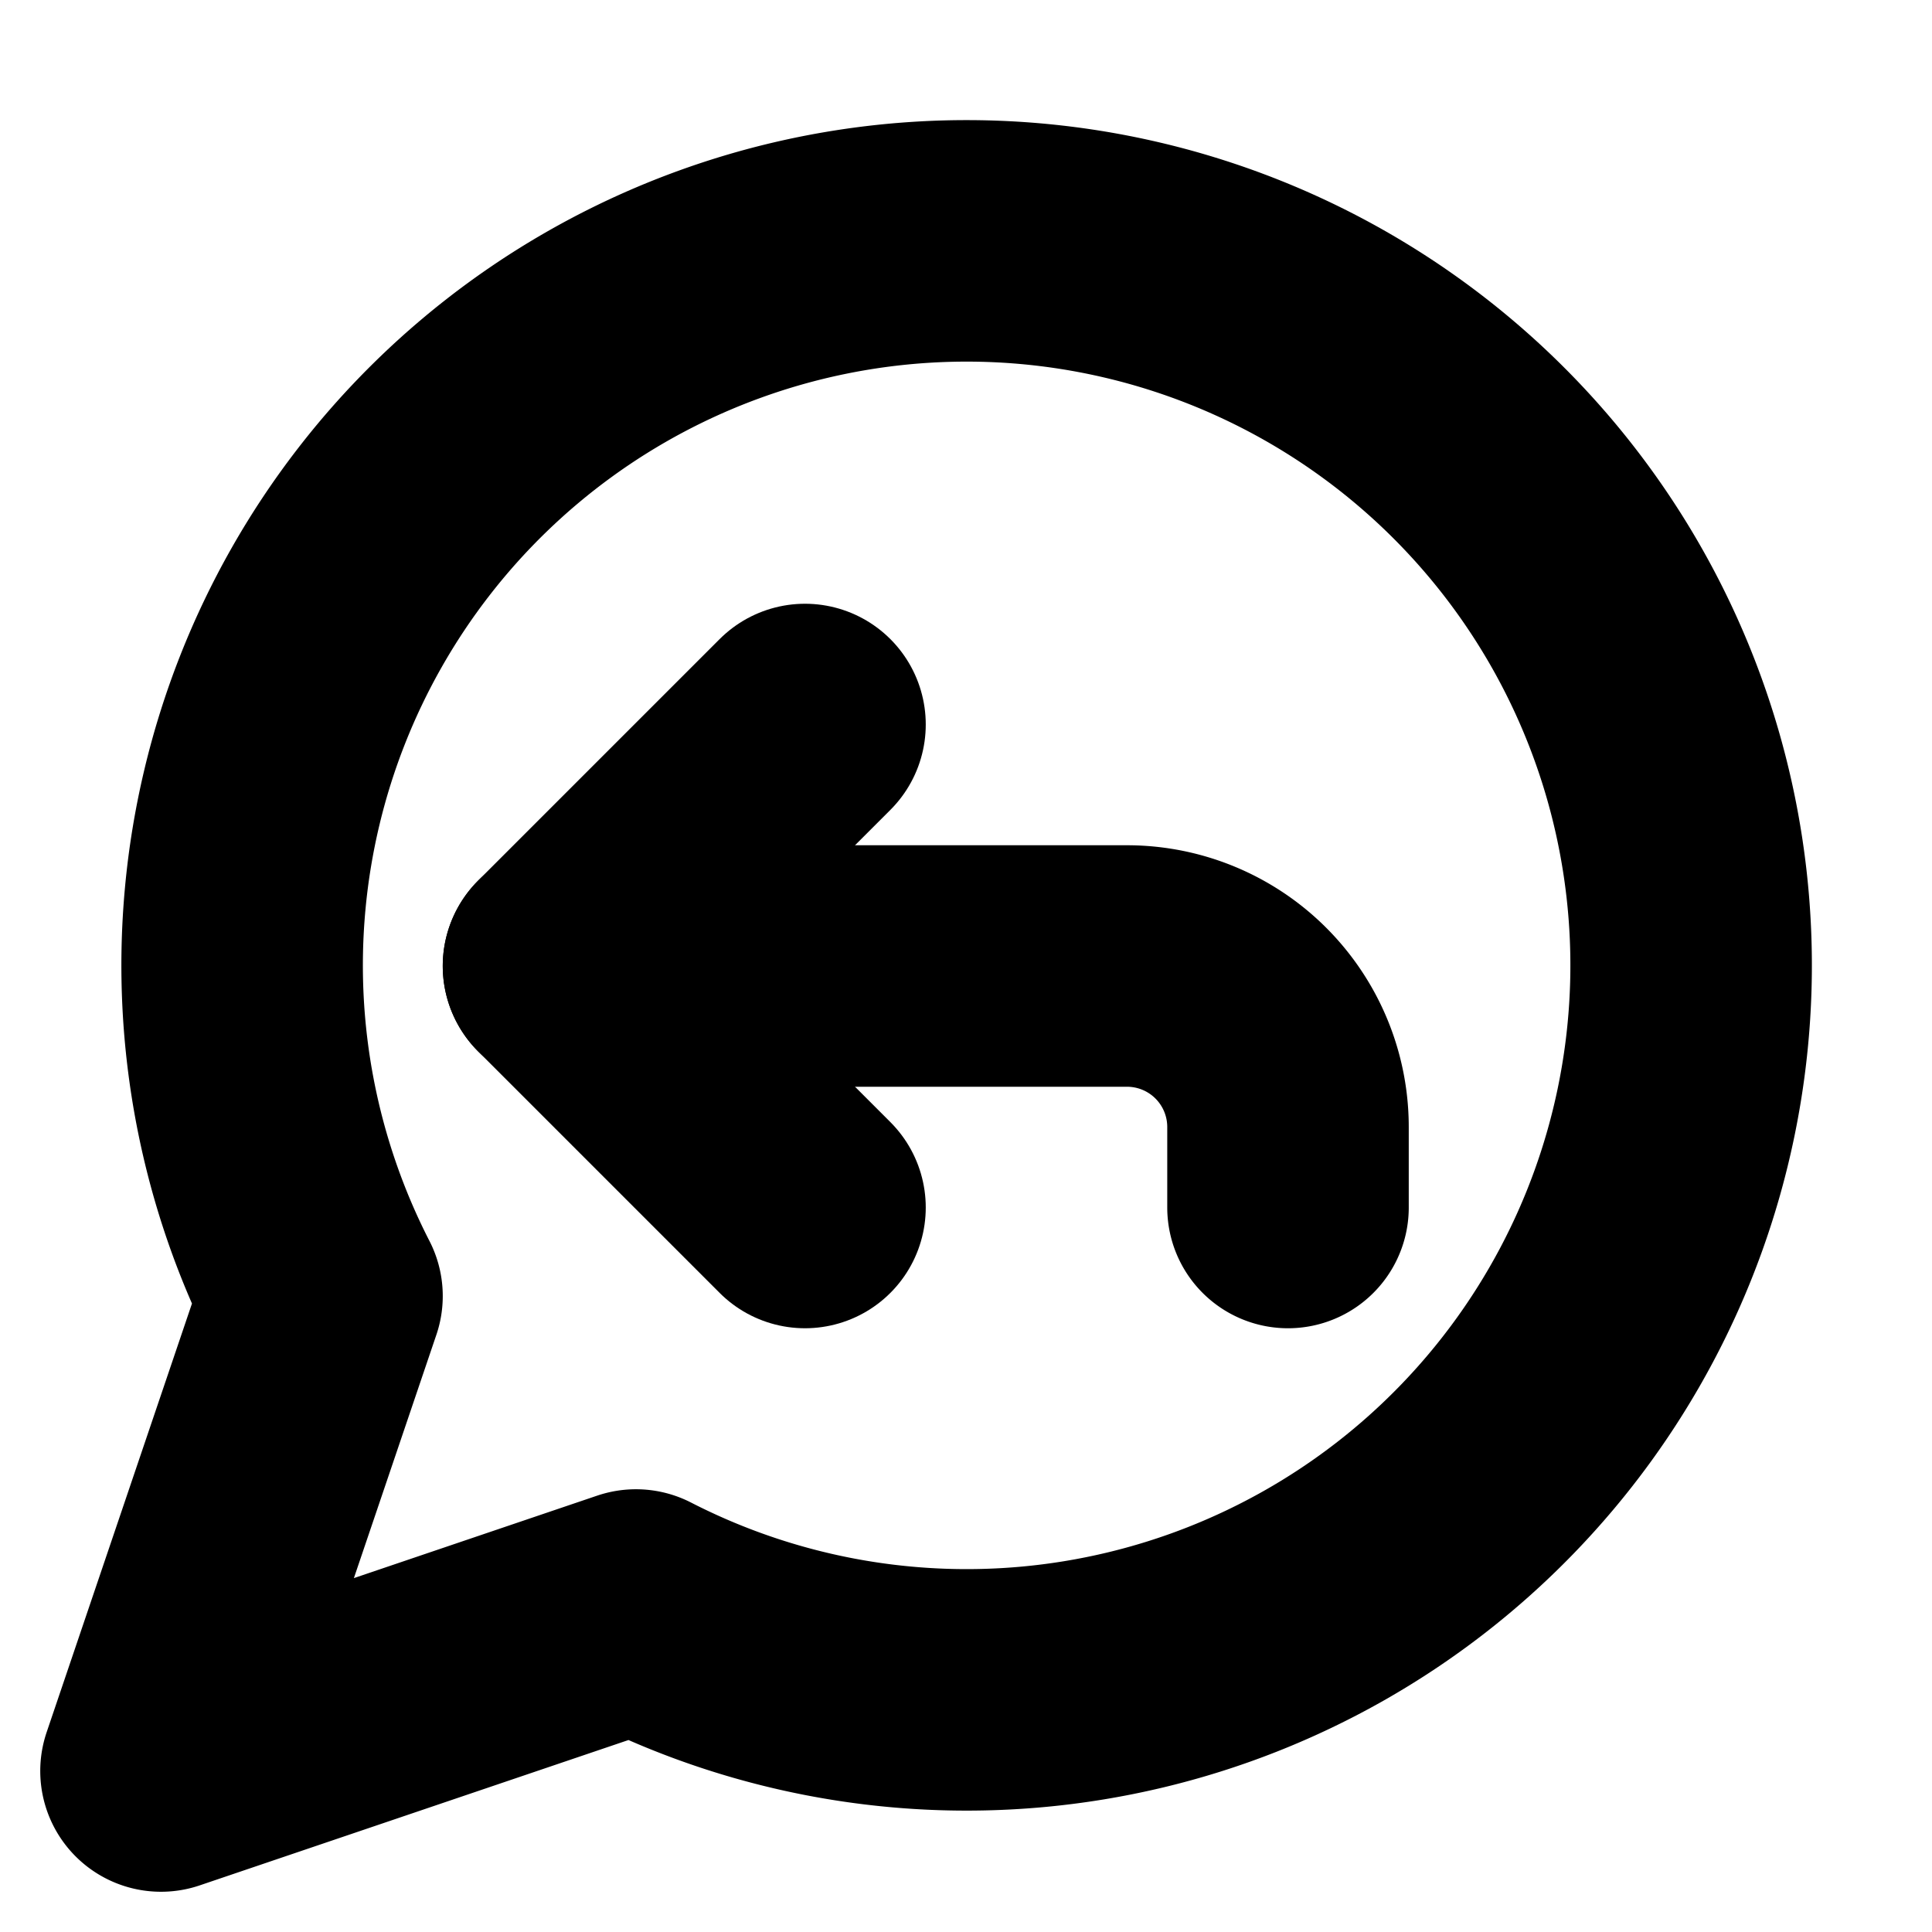 <!-- @license lucide-static v0.394.0 - ISC -->
<svg
    xmlns="http://www.w3.org/2000/svg"
    class="lucide lucide-message-circle-reply"
    width="24"
    height="24"
    viewBox="0 0 24 24"
    fill="none"
    stroke="currentColor"
    stroke-width="3"
    stroke-linecap="round"
    stroke-linejoin="round"
>
    <path d="M7.9 20A9 9 0 1 0 4 16.1L2 22Z" />
    <path d="m10 15-3-3 3-3" />
    <path d="M7 12h7a2 2 0 0 1 2 2v1" />
</svg>
